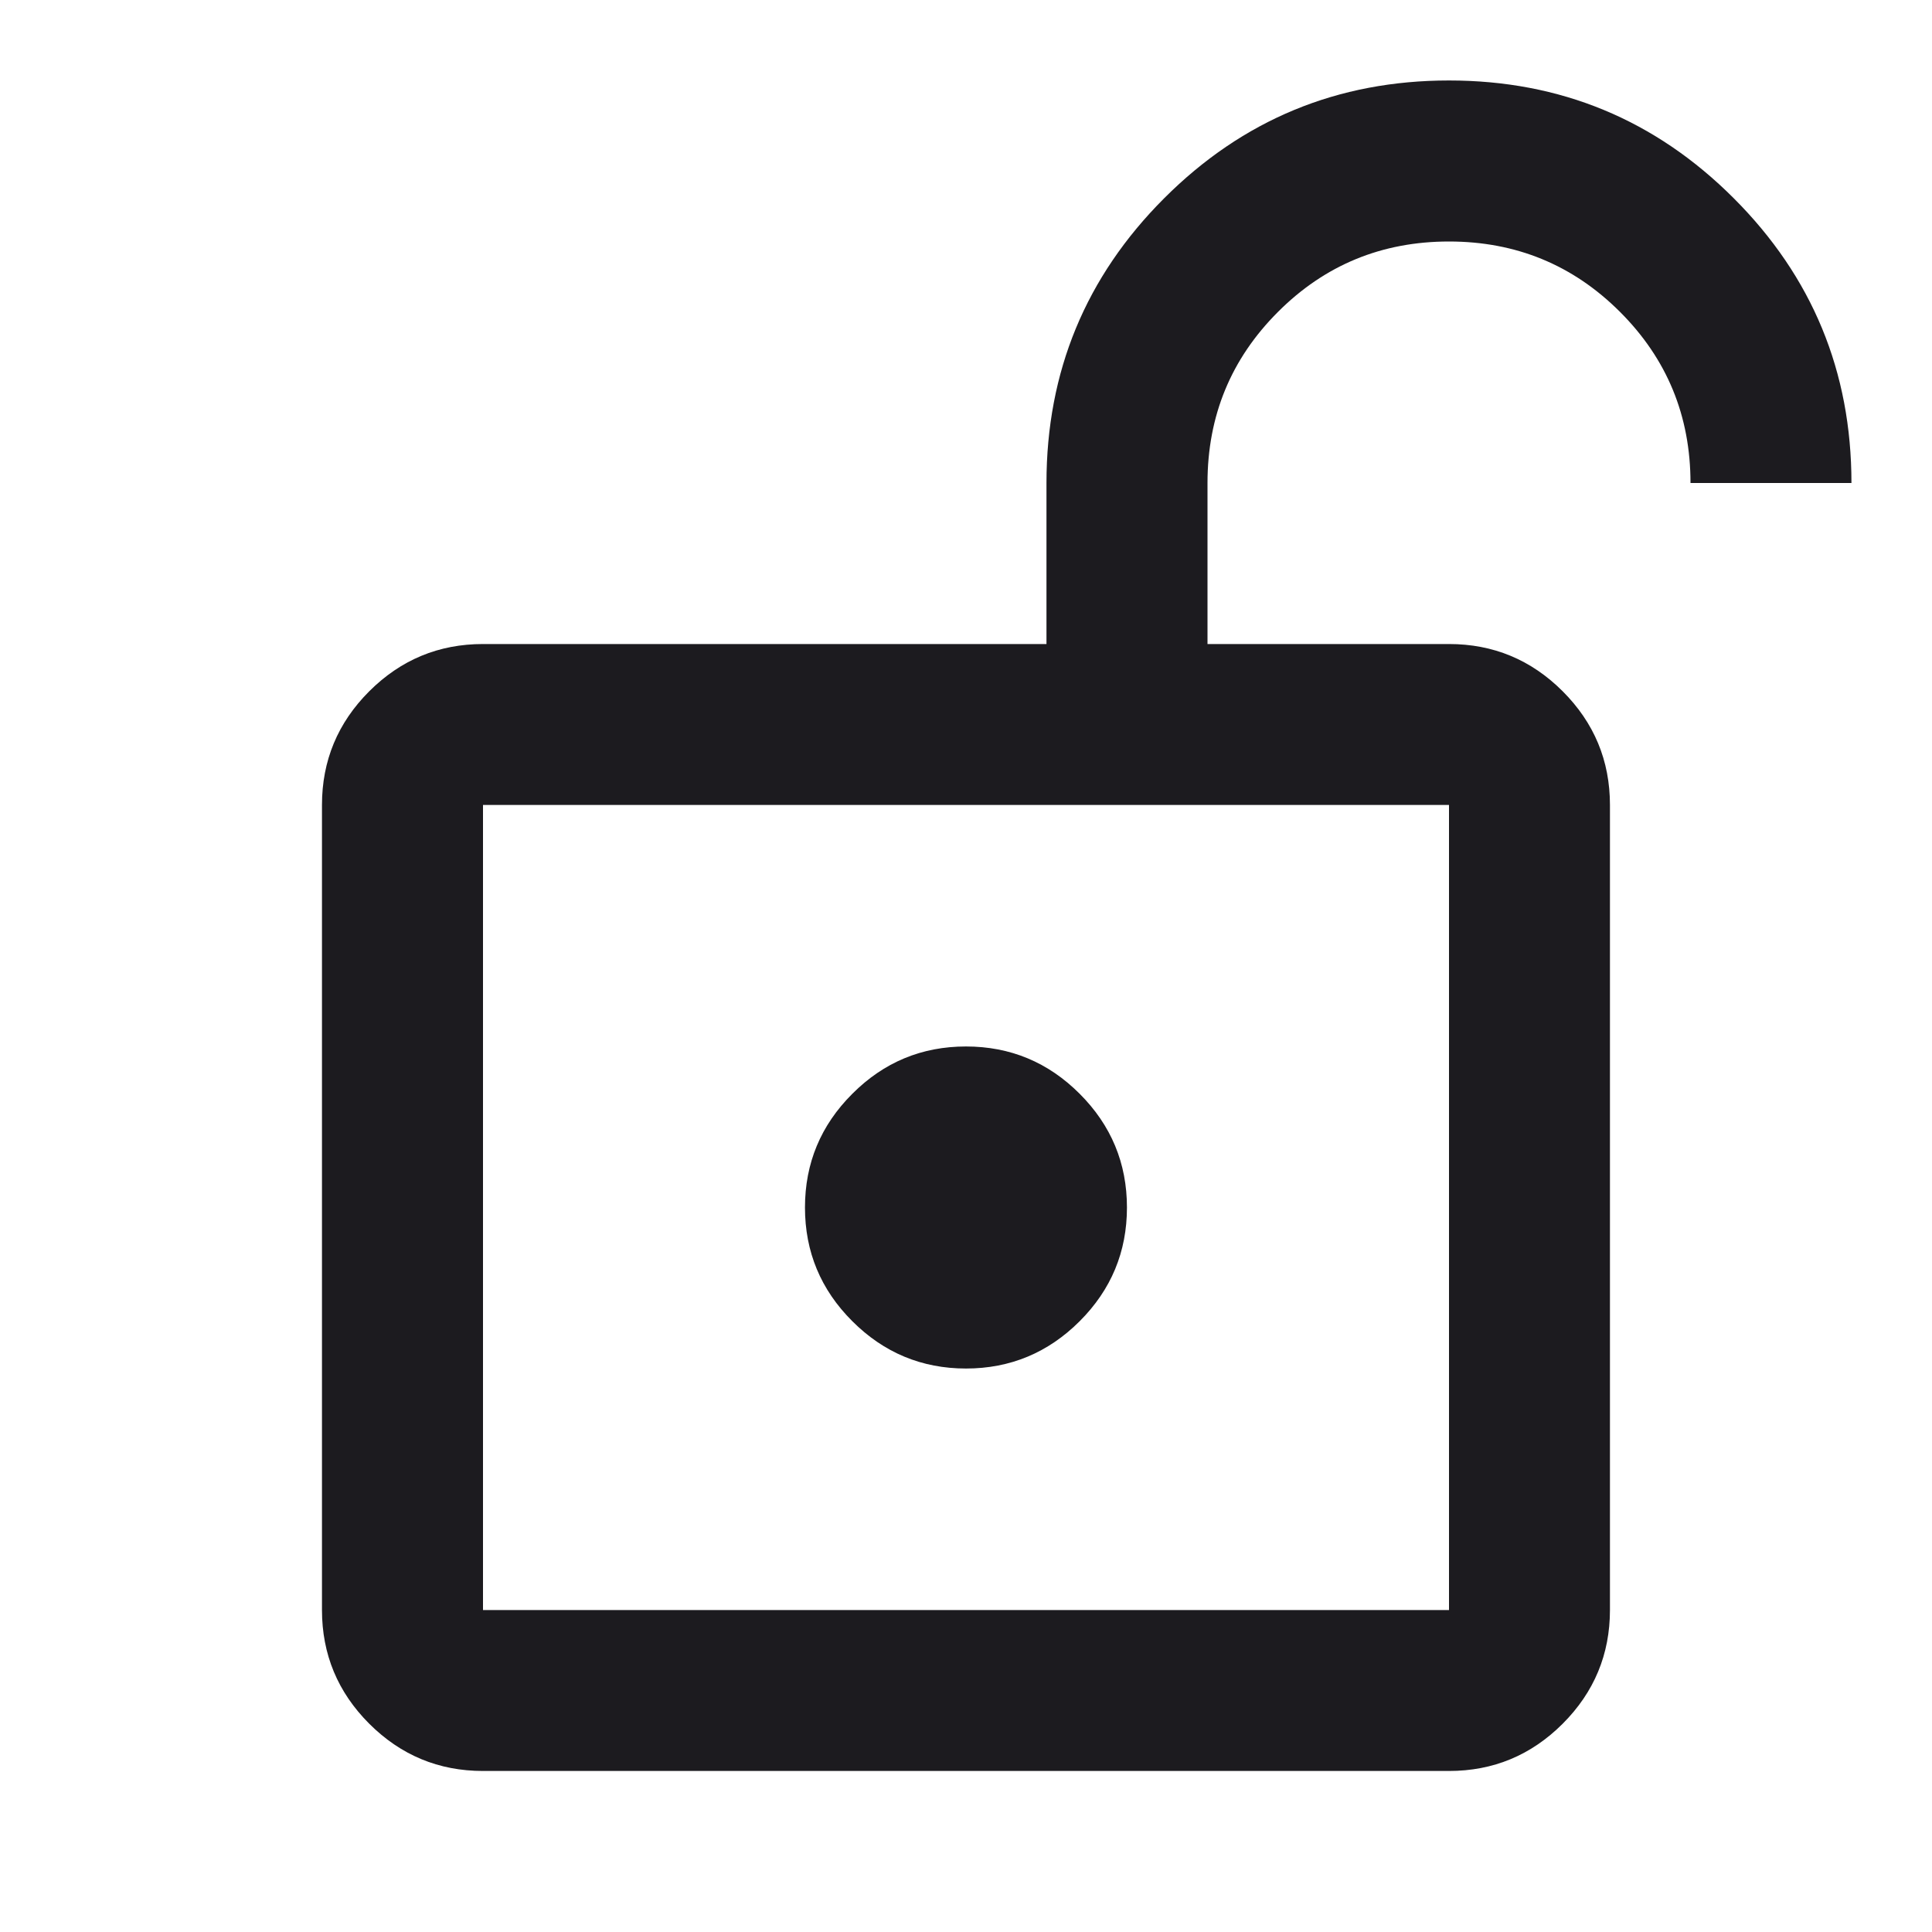 <svg width="26" height="26" viewBox="0 0 26 26" fill="none" xmlns="http://www.w3.org/2000/svg">
<mask id="mask0_215_570" style="mask-type:alpha" maskUnits="userSpaceOnUse" x="0" y="0" width="26" height="26">
<rect width="26" height="26" fill="#D9D9D9"/>
</mask>
<g mask="url(#mask0_215_570)">
<path d="M6.5 21.667H19.5V10.833H6.5V21.667ZM13 18.417C13.595 18.417 14.106 18.204 14.53 17.78C14.954 17.356 15.166 16.846 15.166 16.25C15.166 15.654 14.954 15.144 14.53 14.72C14.106 14.295 13.595 14.083 13 14.083C12.404 14.083 11.894 14.295 11.47 14.72C11.045 15.144 10.833 15.654 10.833 16.25C10.833 16.846 11.045 17.356 11.47 17.78C11.894 18.204 12.404 18.417 13 18.417ZM6.5 23.833C5.904 23.833 5.394 23.621 4.969 23.197C4.545 22.773 4.333 22.262 4.333 21.667V10.833C4.333 10.237 4.545 9.727 4.969 9.303C5.394 8.879 5.904 8.667 6.5 8.667H14.083V6.5C14.083 5.001 14.611 3.724 15.667 2.668C16.724 1.611 18.001 1.083 19.5 1.083C20.998 1.083 22.276 1.611 23.332 2.668C24.388 3.724 24.916 5.001 24.916 6.5H22.75C22.75 5.597 22.434 4.83 21.802 4.198C21.17 3.566 20.402 3.25 19.5 3.25C18.597 3.25 17.829 3.566 17.198 4.198C16.566 4.83 16.25 5.597 16.25 6.5V8.667H19.5C20.096 8.667 20.606 8.879 21.03 9.303C21.454 9.727 21.666 10.237 21.666 10.833V21.667C21.666 22.262 21.454 22.773 21.03 23.197C20.606 23.621 20.096 23.833 19.5 23.833H6.5Z" fill="#1C1B1F"/>
</g>
</svg>

